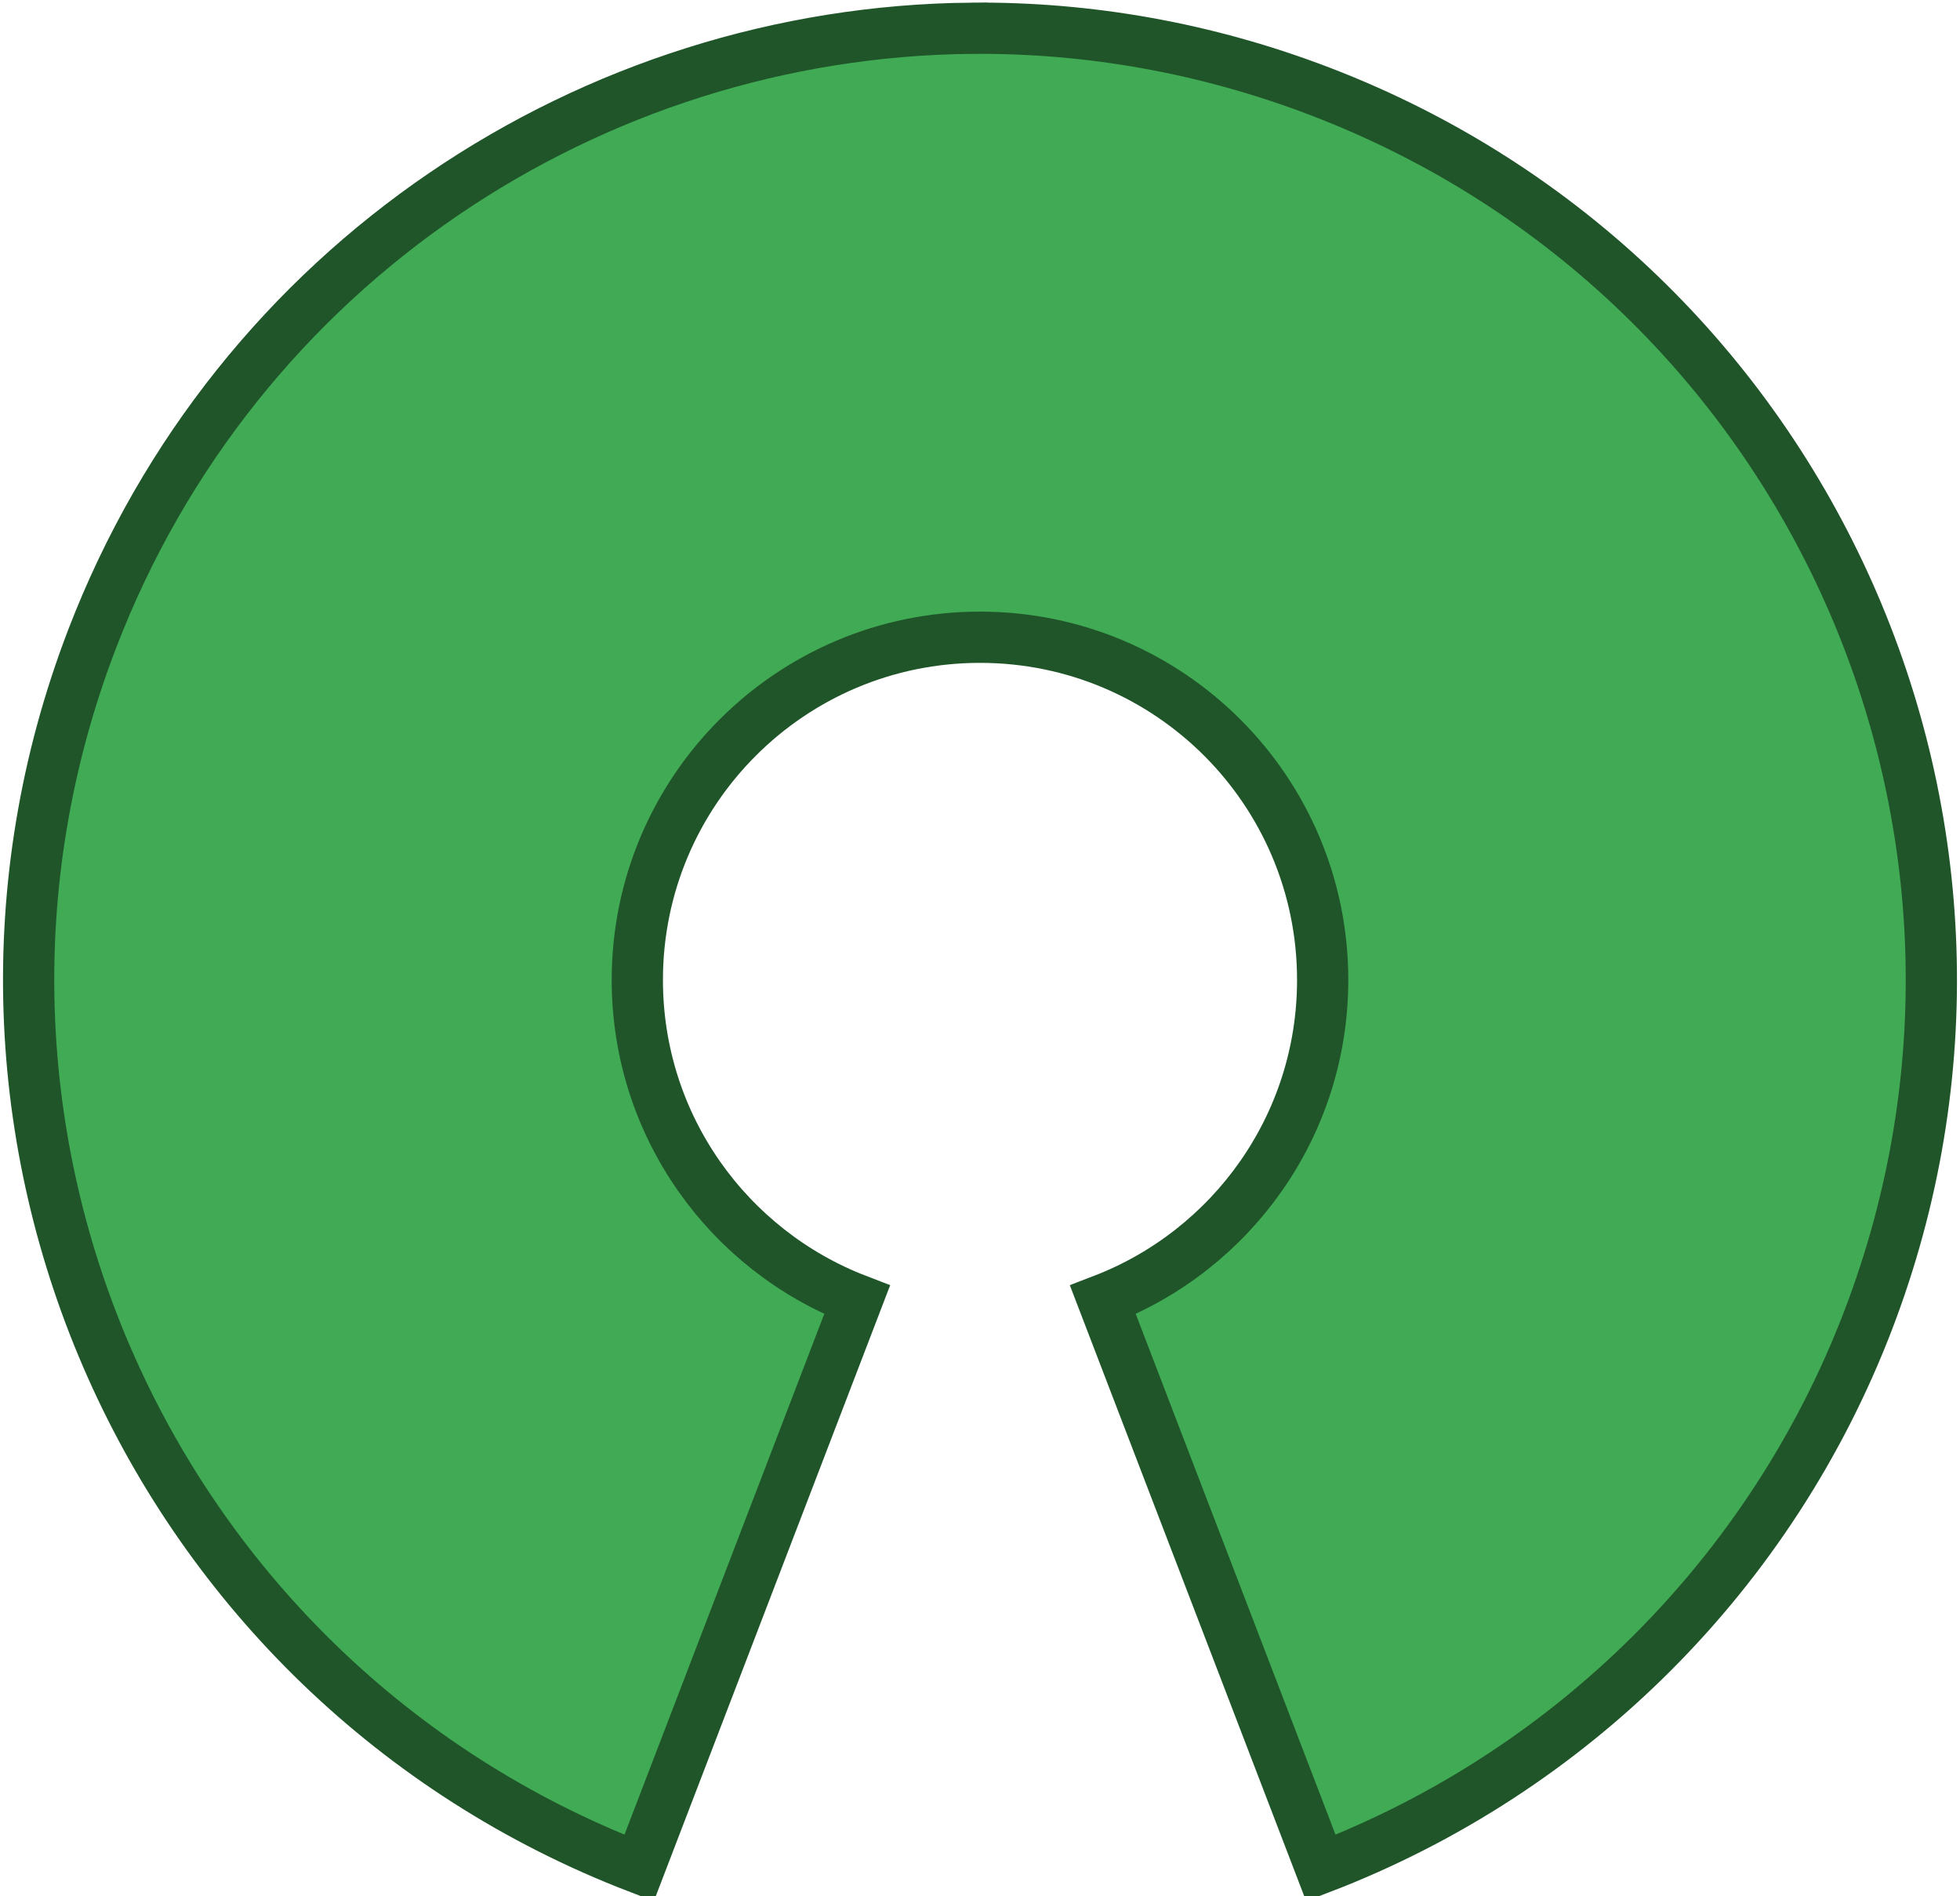 <svg xmlns="http://www.w3.org/2000/svg" version="1.1" width="306" height="296" viewport="0 0 306 296">
<g transform="translate(-162.47,-477.286)">
<path d="m 314.157,481.696 c -59.201,0.538 -114.81,36.722 -137.312,95.344 -29.391,76.567 8.839,162.452 85.406,191.844 l 34.031,-88.688 c -20.068,-7.714 -34.312,-27.153 -34.312,-49.938 0,-29.547 23.953,-53.5 53.5,-53.5 29.547,0 53.5,23.953 53.5,53.5 0,22.784 -14.245,42.224 -34.312,49.938 l 34.031,88.688 c 39.291,-15.082 70.324,-46.115 85.406,-85.406 29.391,-76.567 -8.839,-162.484 -85.406,-191.875 -17.945,-6.889 -36.409,-10.071 -54.531,-9.906 z" style="fill:#40aa54;fill-opacity:1;stroke:#20552a;stroke-width:8;stroke-miterlimit:4;stroke-opacity:1;stroke-dasharray:none"/>
</g>
</svg>
